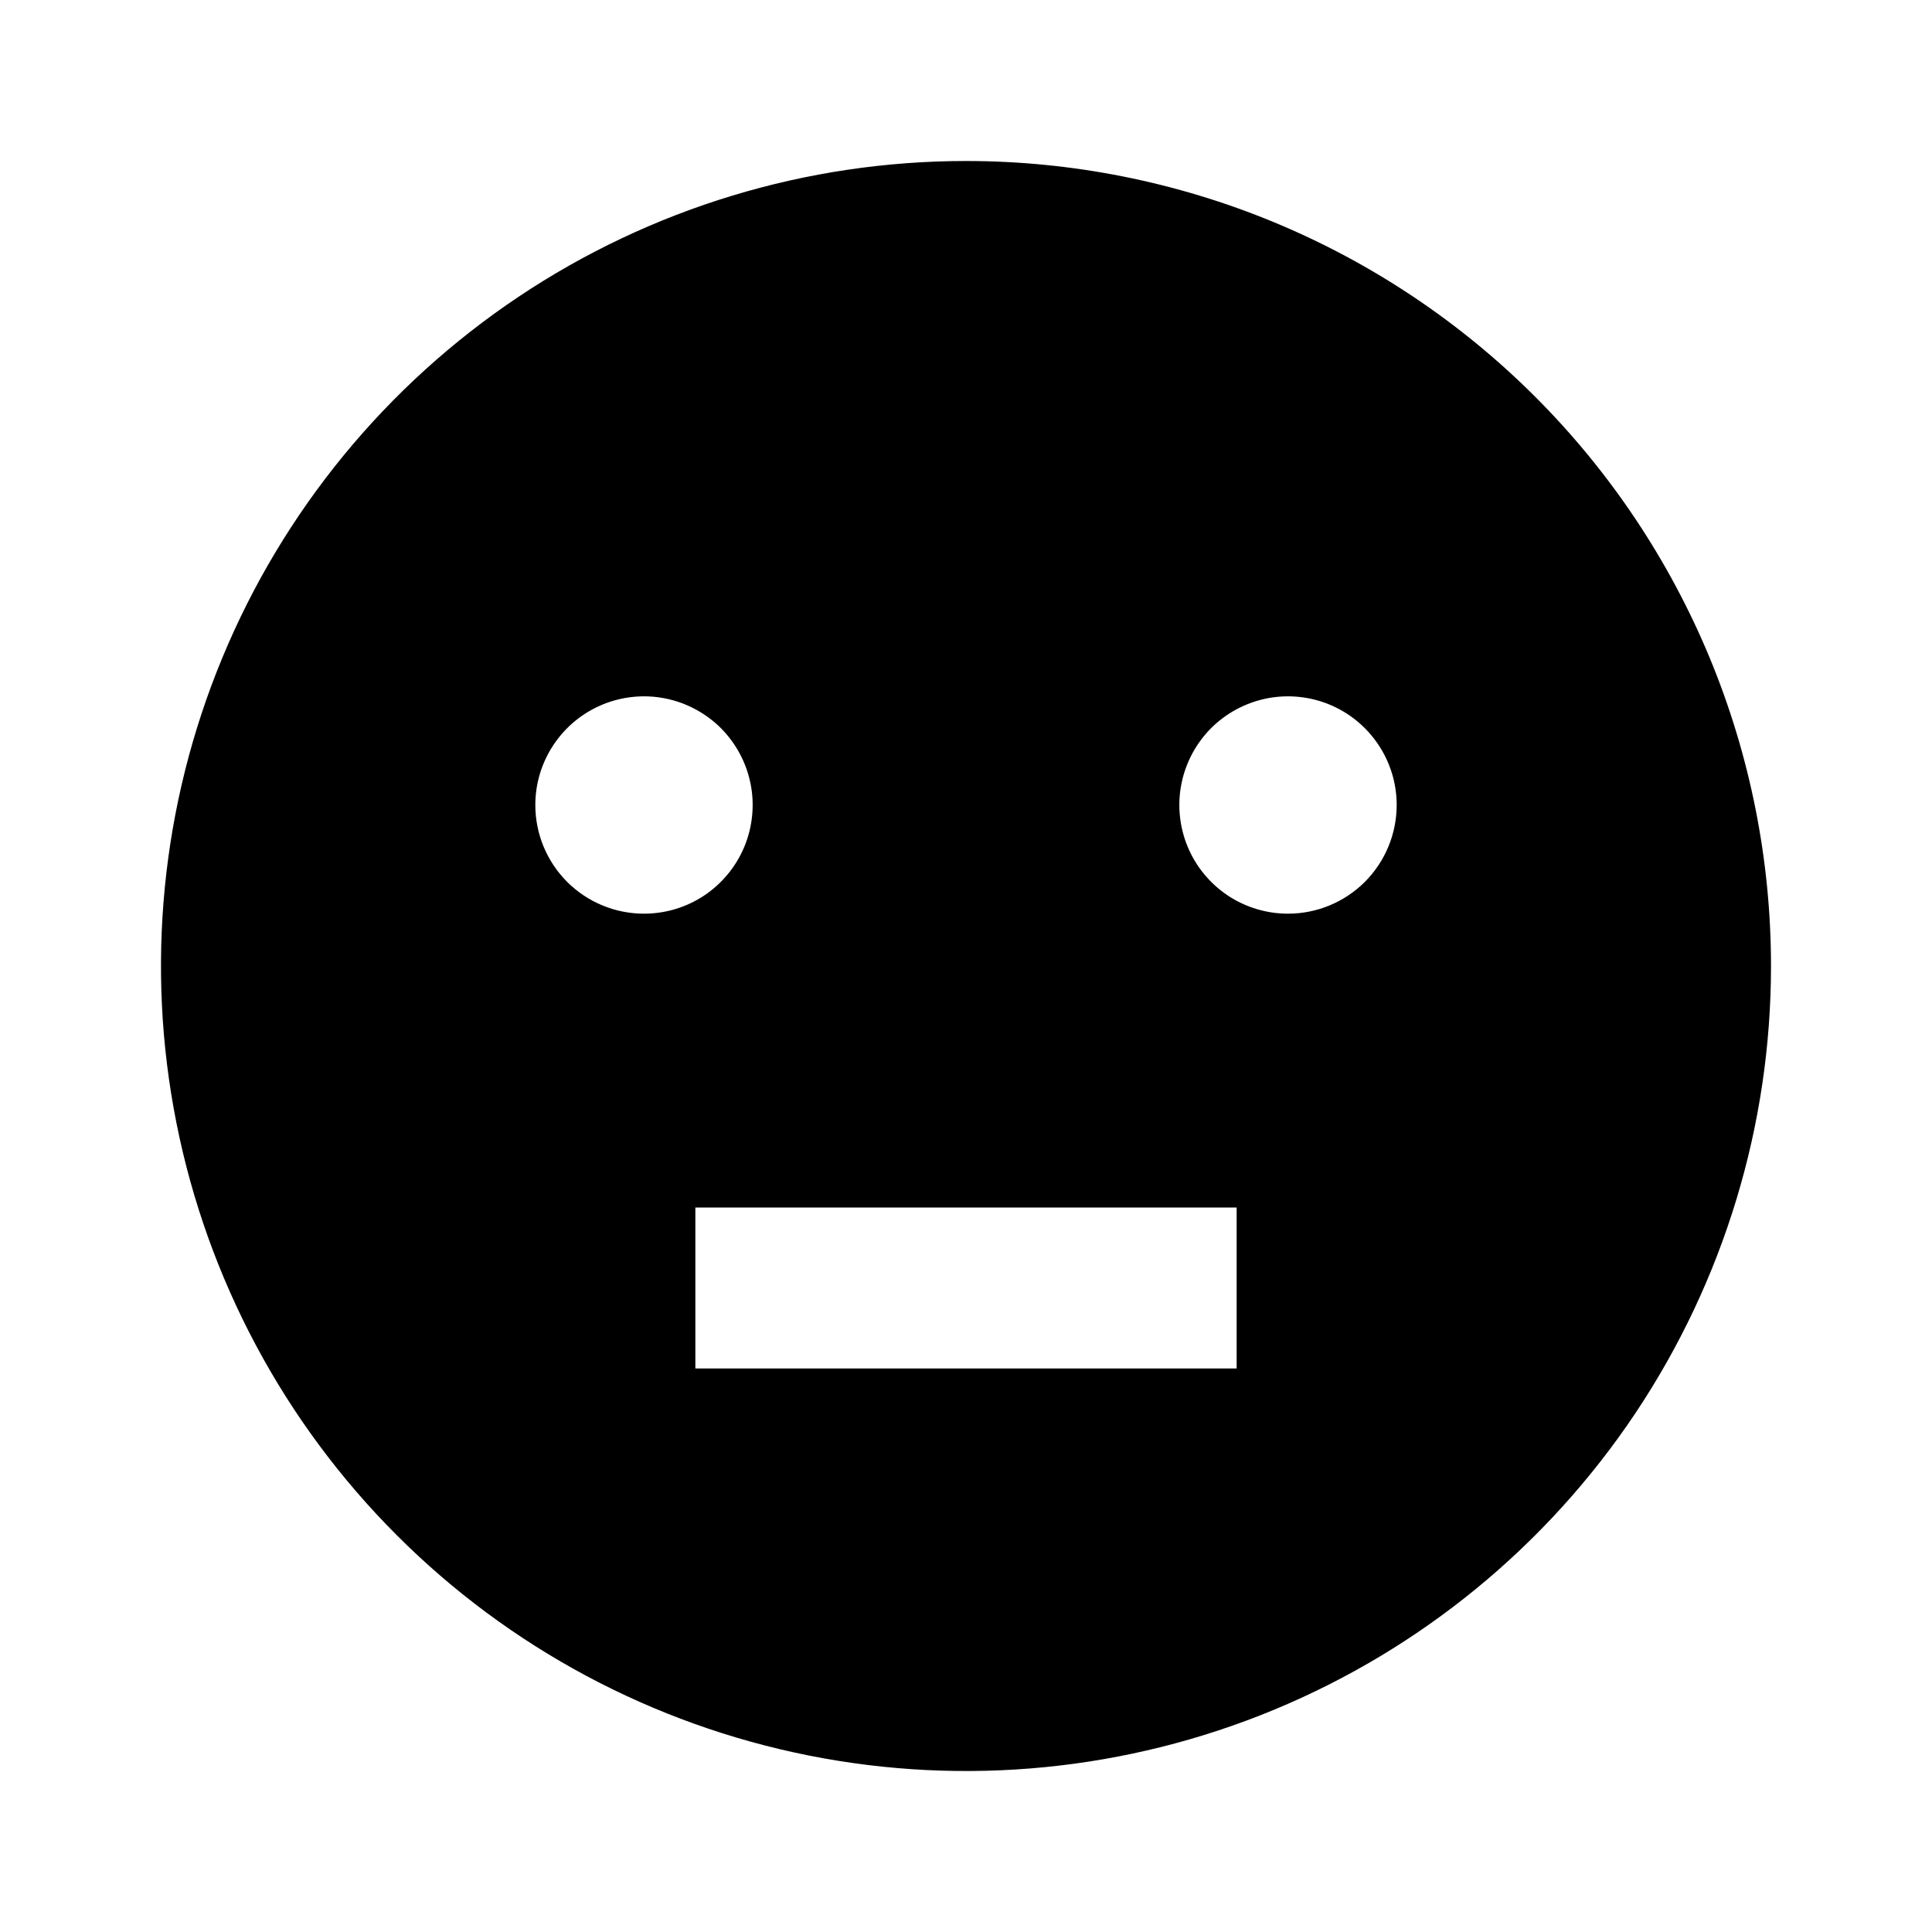 <svg width="24" height="24" viewBox="0 0 24 24" fill="none" xmlns="http://www.w3.org/2000/svg">
<path d="M12 2C10.022 2 8.089 2.586 6.444 3.685C4.8 4.784 3.518 6.346 2.761 8.173C2.004 10 1.806 12.011 2.192 13.951C2.578 15.891 3.53 17.672 4.929 19.071C6.327 20.47 8.109 21.422 10.049 21.808C11.989 22.194 14 21.996 15.827 21.239C17.654 20.482 19.216 19.2 20.315 17.556C21.413 15.911 22 13.978 22 12C22 10.687 21.741 9.386 21.239 8.173C20.736 6.96 20 5.858 19.071 4.929C18.142 4 17.04 3.264 15.827 2.761C14.614 2.259 13.313 2 12 2ZM6.65 10C6.65 9.733 6.729 9.472 6.878 9.25C7.026 9.028 7.237 8.855 7.483 8.753C7.73 8.651 8.002 8.624 8.263 8.676C8.525 8.728 8.766 8.857 8.955 9.045C9.143 9.234 9.272 9.475 9.324 9.737C9.376 9.998 9.349 10.27 9.247 10.517C9.145 10.763 8.972 10.974 8.75 11.123C8.528 11.271 8.267 11.35 8 11.35C7.642 11.35 7.299 11.208 7.045 10.955C6.792 10.701 6.65 10.358 6.65 10ZM15.362 17H8.638V15H15.362V17ZM16 11.35C15.733 11.35 15.472 11.271 15.25 11.123C15.028 10.974 14.855 10.763 14.753 10.517C14.651 10.27 14.624 9.998 14.676 9.737C14.728 9.475 14.857 9.234 15.045 9.045C15.234 8.857 15.475 8.728 15.737 8.676C15.998 8.624 16.27 8.651 16.517 8.753C16.763 8.855 16.974 9.028 17.122 9.25C17.271 9.472 17.35 9.733 17.35 10C17.35 10.358 17.208 10.701 16.955 10.955C16.701 11.208 16.358 11.35 16 11.35Z" fill="black"/>
</svg>
